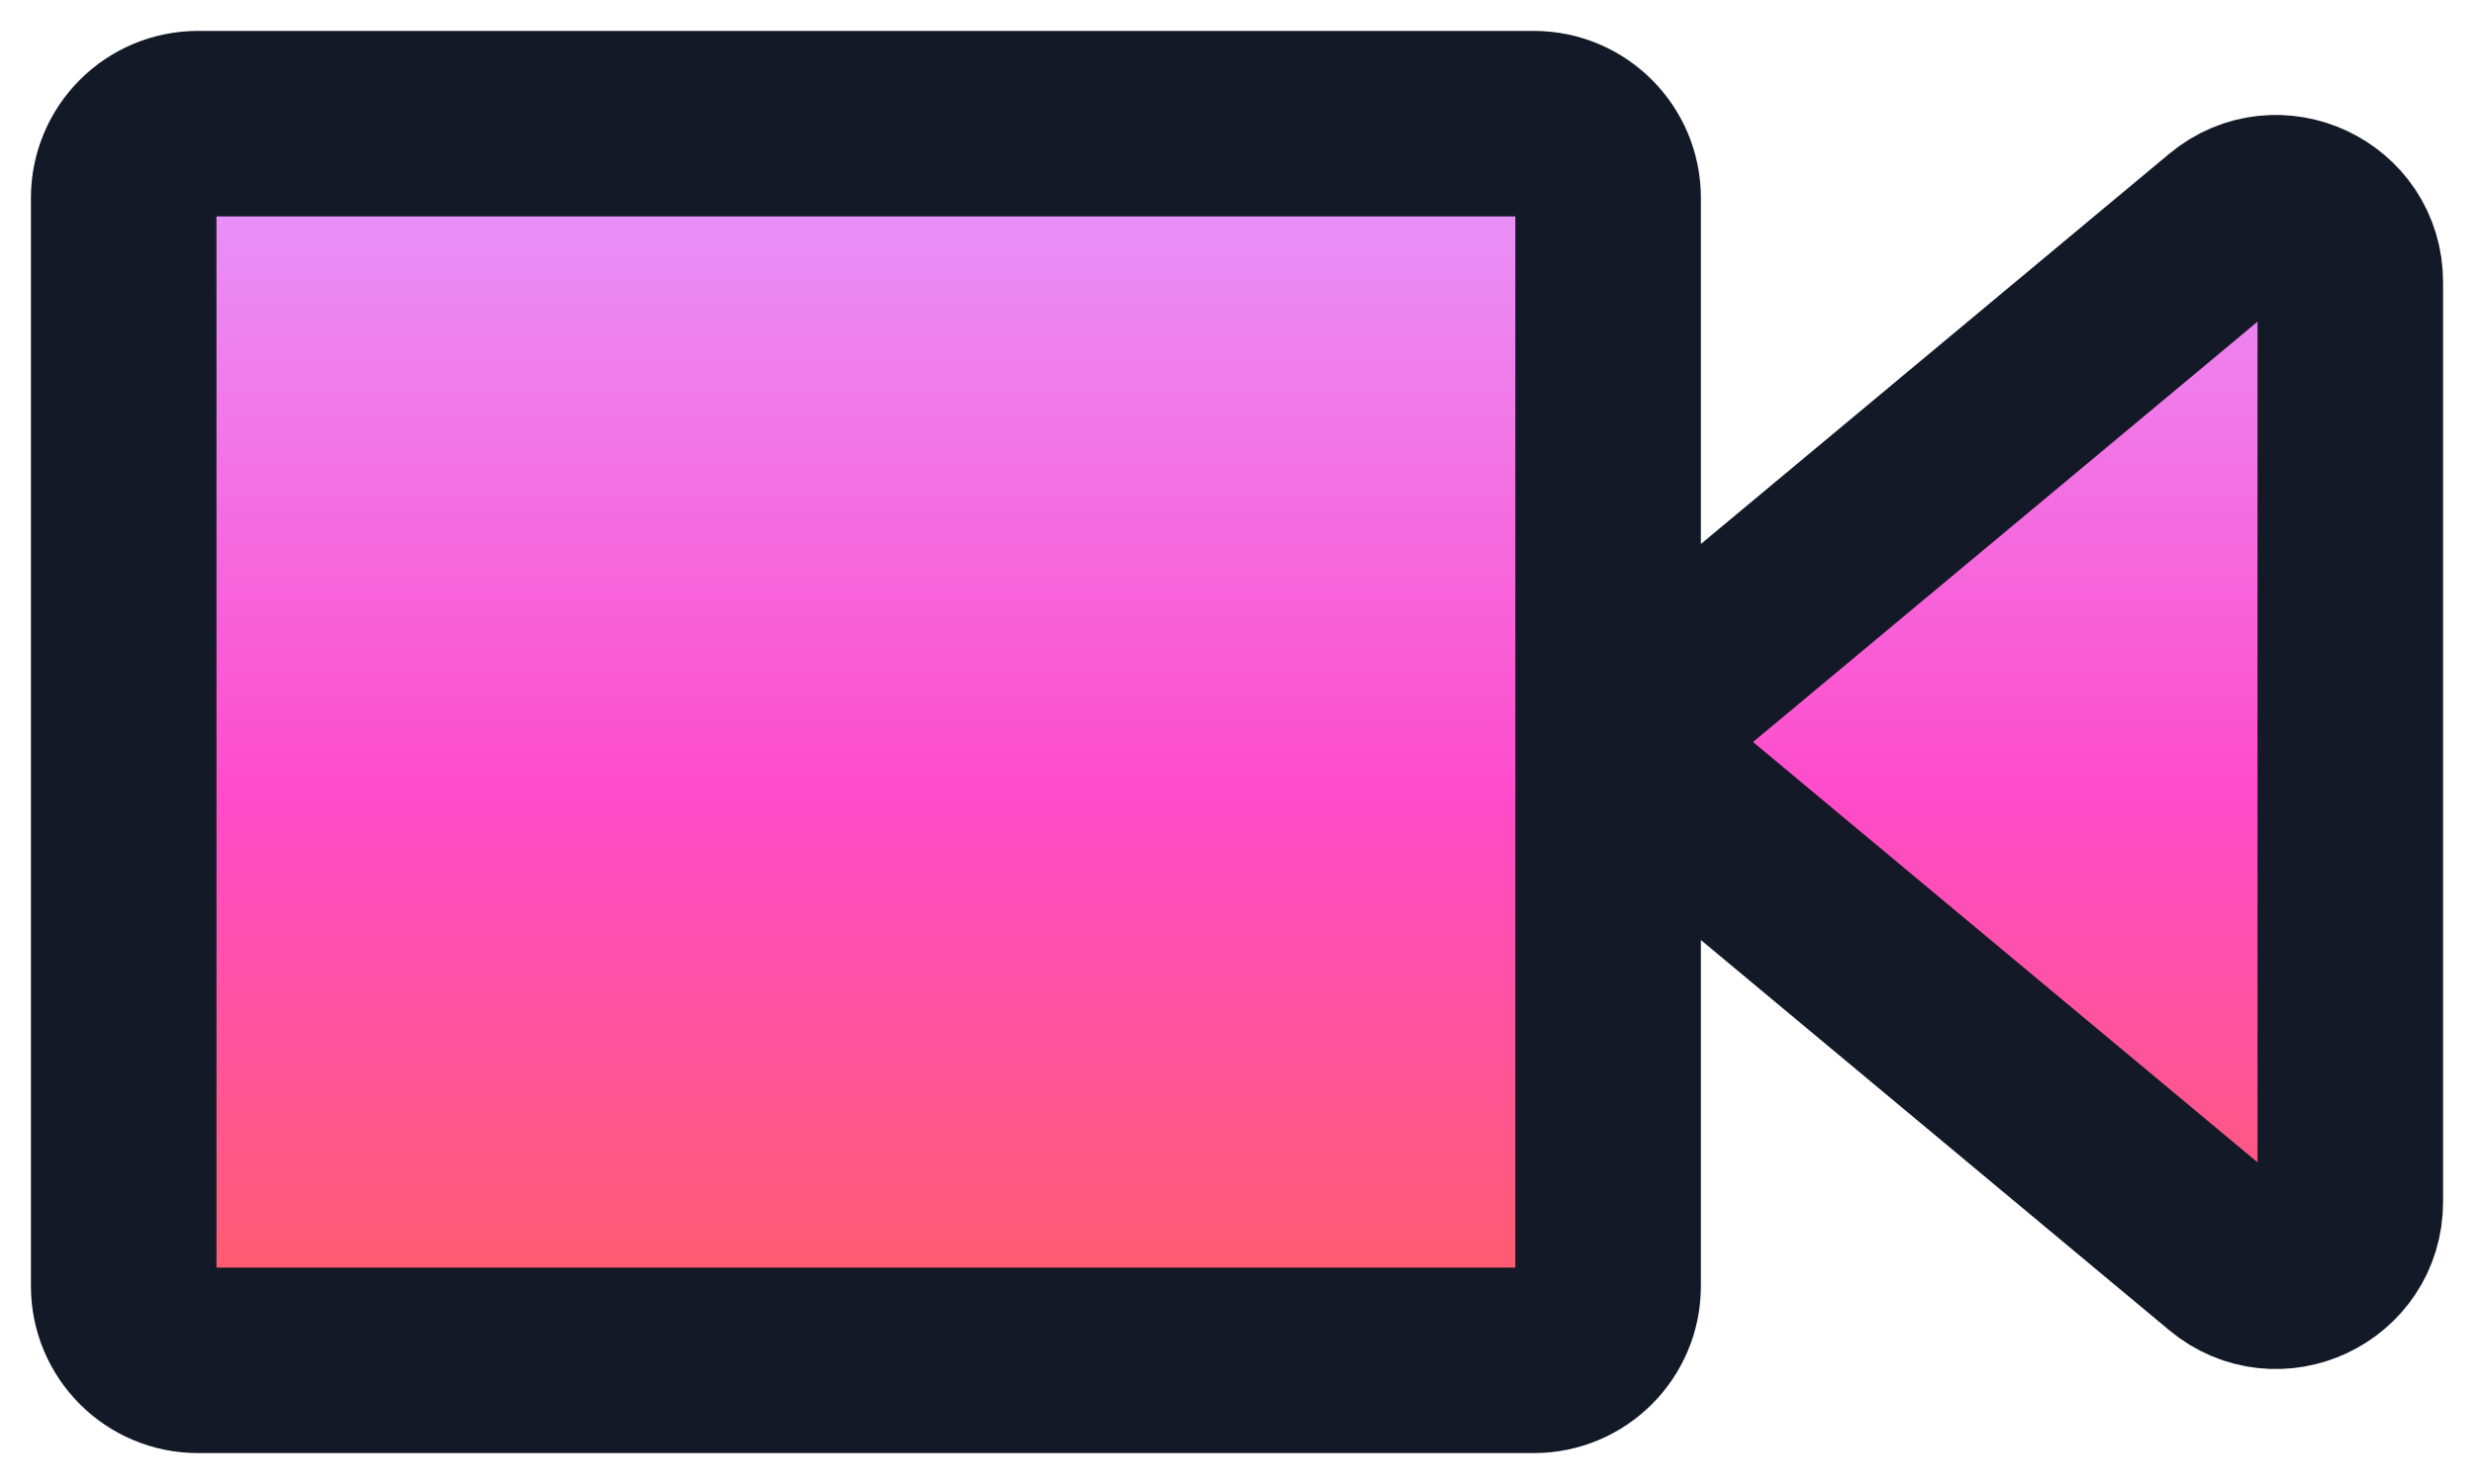 <svg preserveAspectRatio="none" width="100%" height="100%" overflow="visible" style="display: block;" viewBox="0 0 20 12" fill="none" xmlns="http://www.w3.org/2000/svg">
<g id="Vector">
<path d="M1 10.4V1.6C1 1.269 1.269 1 1.6 1H12.4C12.731 1 13 1.269 13 1.6V6L18.016 1.82C18.407 1.494 19 1.772 19 2.281V9.719C19 10.228 18.407 10.506 18.016 10.18L13 6V10.4C13 10.731 12.731 11 12.4 11H1.6C1.269 11 1 10.731 1 10.4Z" fill="url(#paint0_linear_26_8171)"/>
<path d="M13 6V10.4C13 10.731 12.731 11 12.4 11H1.6C1.269 11 1 10.731 1 10.4V1.6C1 1.269 1.269 1 1.6 1H12.4C12.731 1 13 1.269 13 1.6V6ZM13 6L18.016 1.82C18.407 1.494 19 1.772 19 2.281V9.719C19 10.228 18.407 10.506 18.016 10.18L13 6Z" stroke="#131927" stroke-width="1.5" stroke-linecap="round" stroke-linejoin="round"/>
</g>
<defs>
<linearGradient id="paint0_linear_26_8171" x1="10" y1="1" x2="10" y2="11" gradientUnits="userSpaceOnUse">
<stop stop-color="#E69AFF"/>
<stop offset="0.547" stop-color="#FF4BC9"/>
<stop offset="1" stop-color="#FF5F5F"/>
</linearGradient>
</defs>
</svg>
